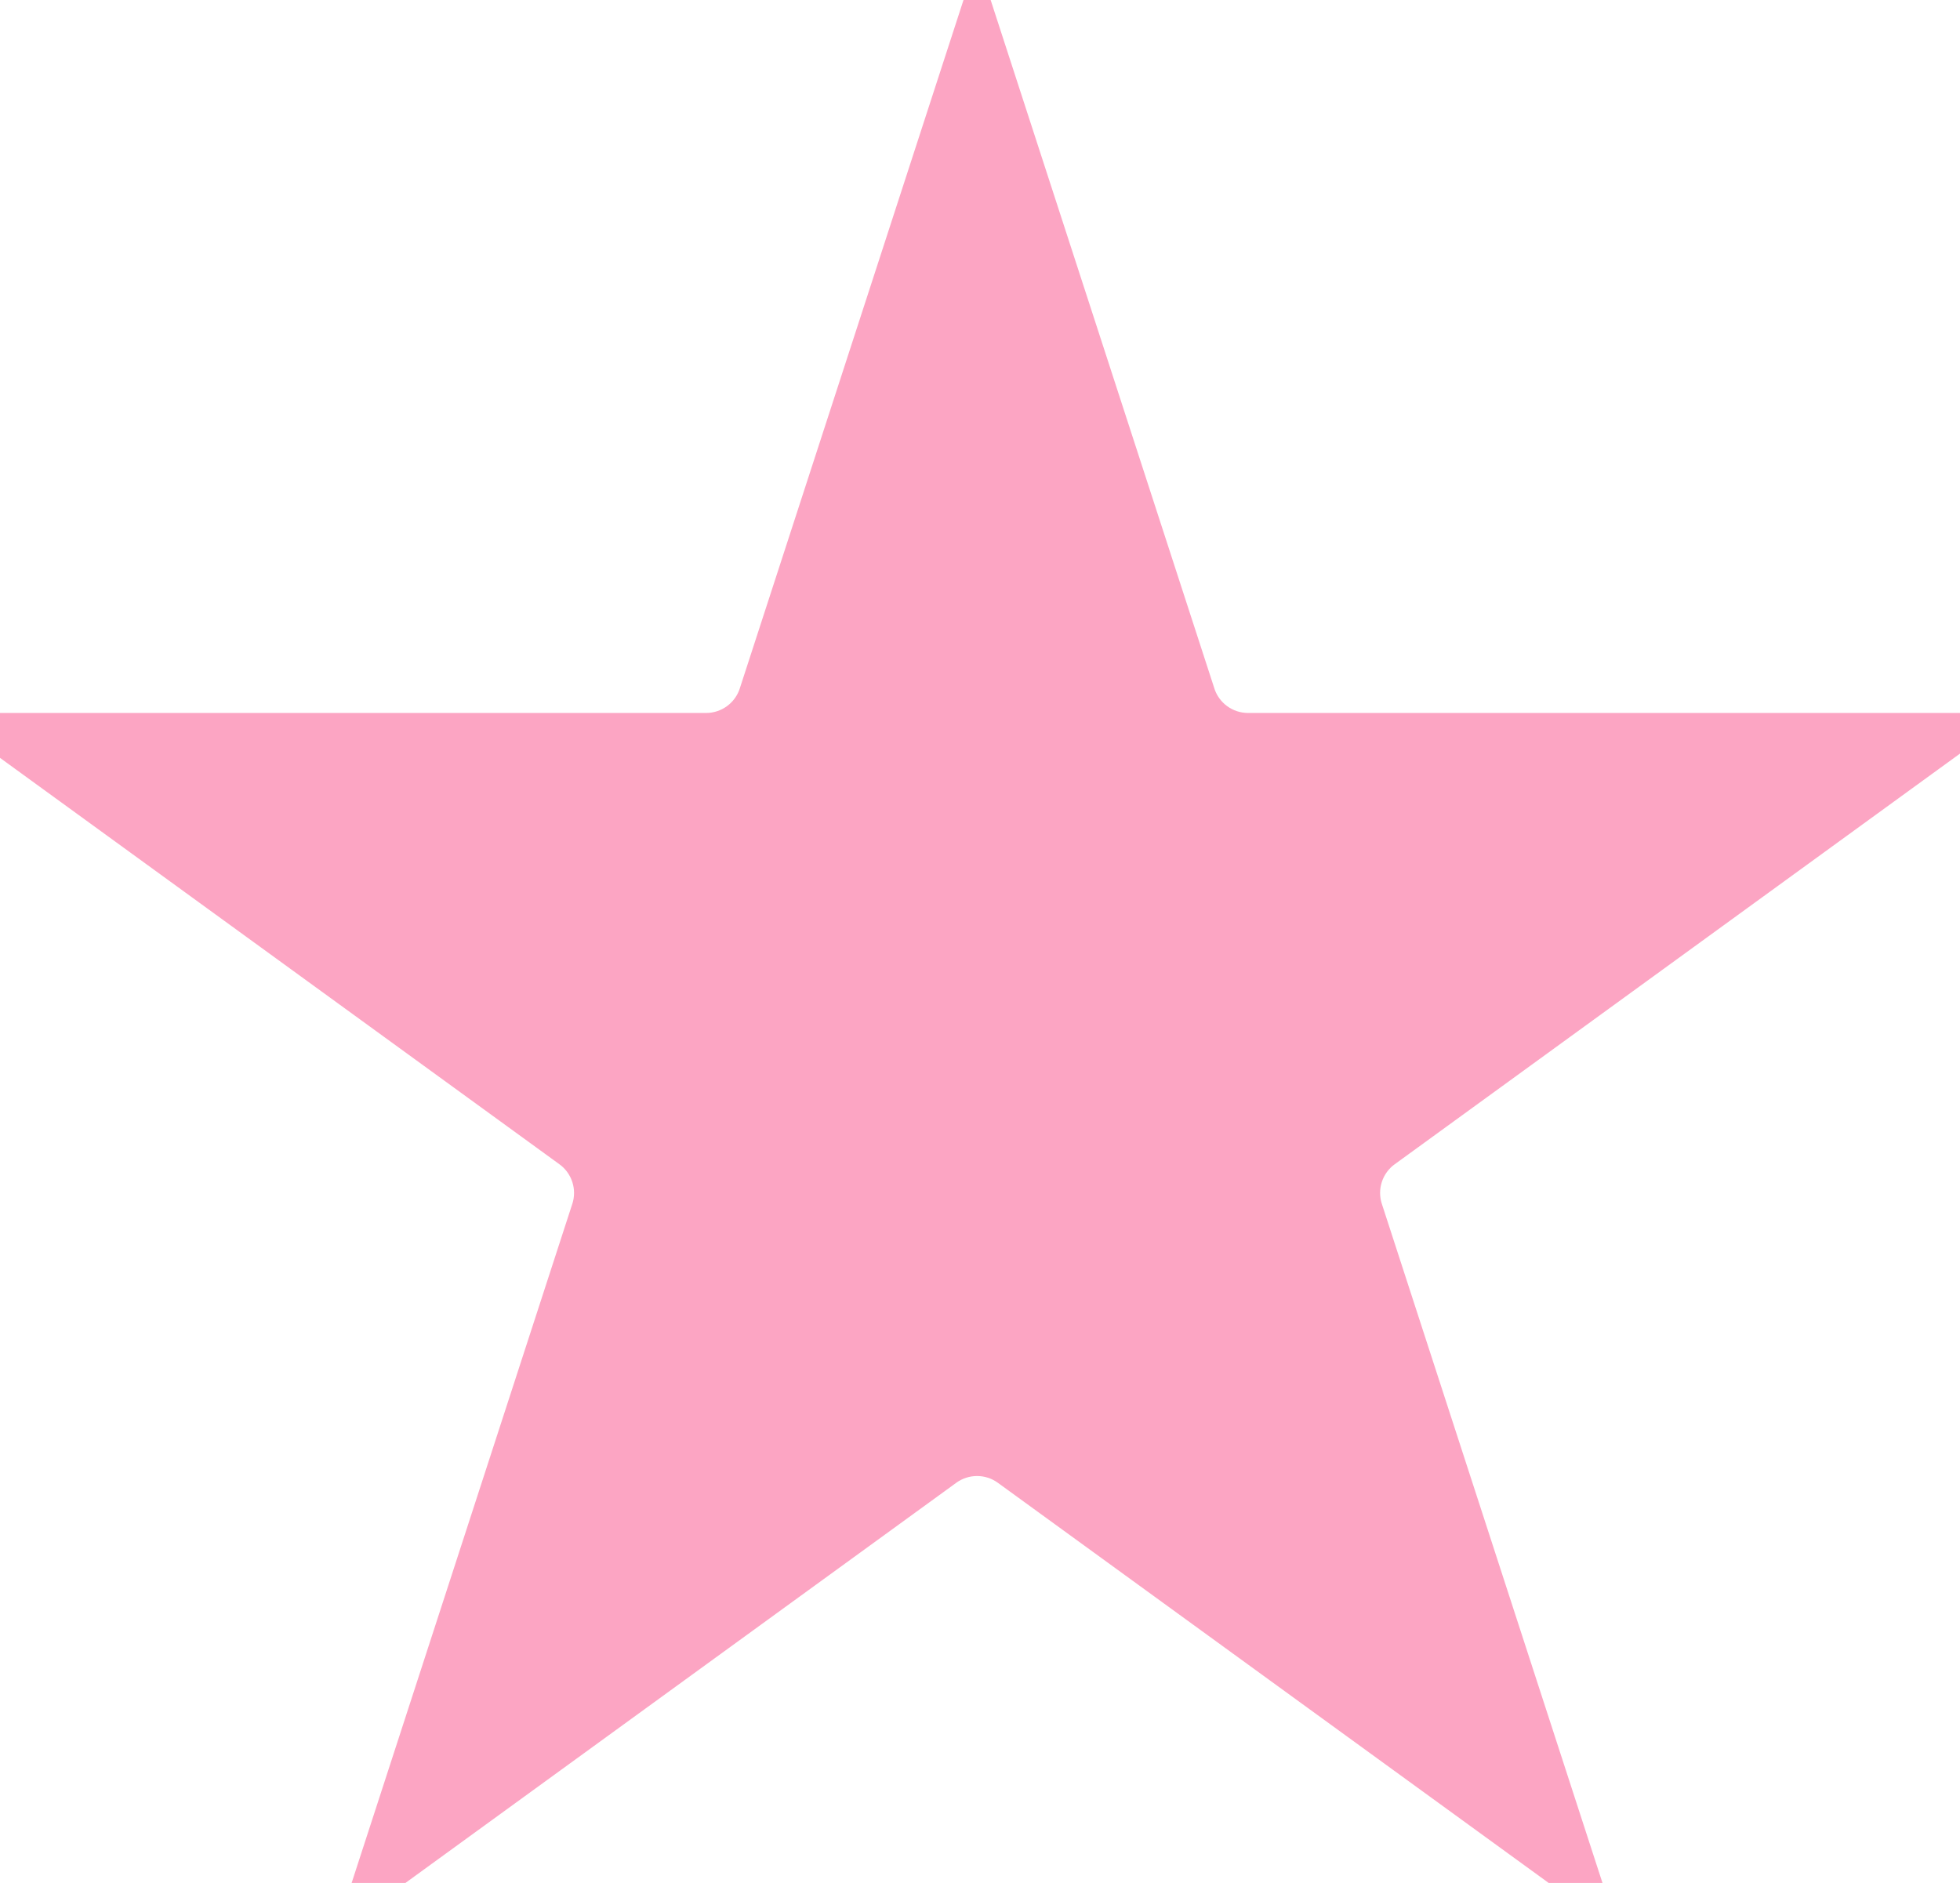 <svg width="51" height="49" viewBox="0 0 51 49" fill="none" xmlns="http://www.w3.org/2000/svg">
  <path d="M20.2 18.226L25.424 2.149L30.648 18.226C30.904 19.017 31.642 19.553 32.473 19.553H49.378L35.702 29.489C35.029 29.978 34.748 30.845 35.005 31.636L40.228 47.713L26.552 37.777C25.879 37.288 24.968 37.288 24.295 37.777L10.619 47.713L15.843 31.636C16.1 30.845 15.818 29.978 15.145 29.489L1.469 19.553H18.374C19.206 19.553 19.943 19.017 20.2 18.226Z" fill="#FCA5C3" stroke="#FCA5C3" stroke-width="2"/>
</svg>
